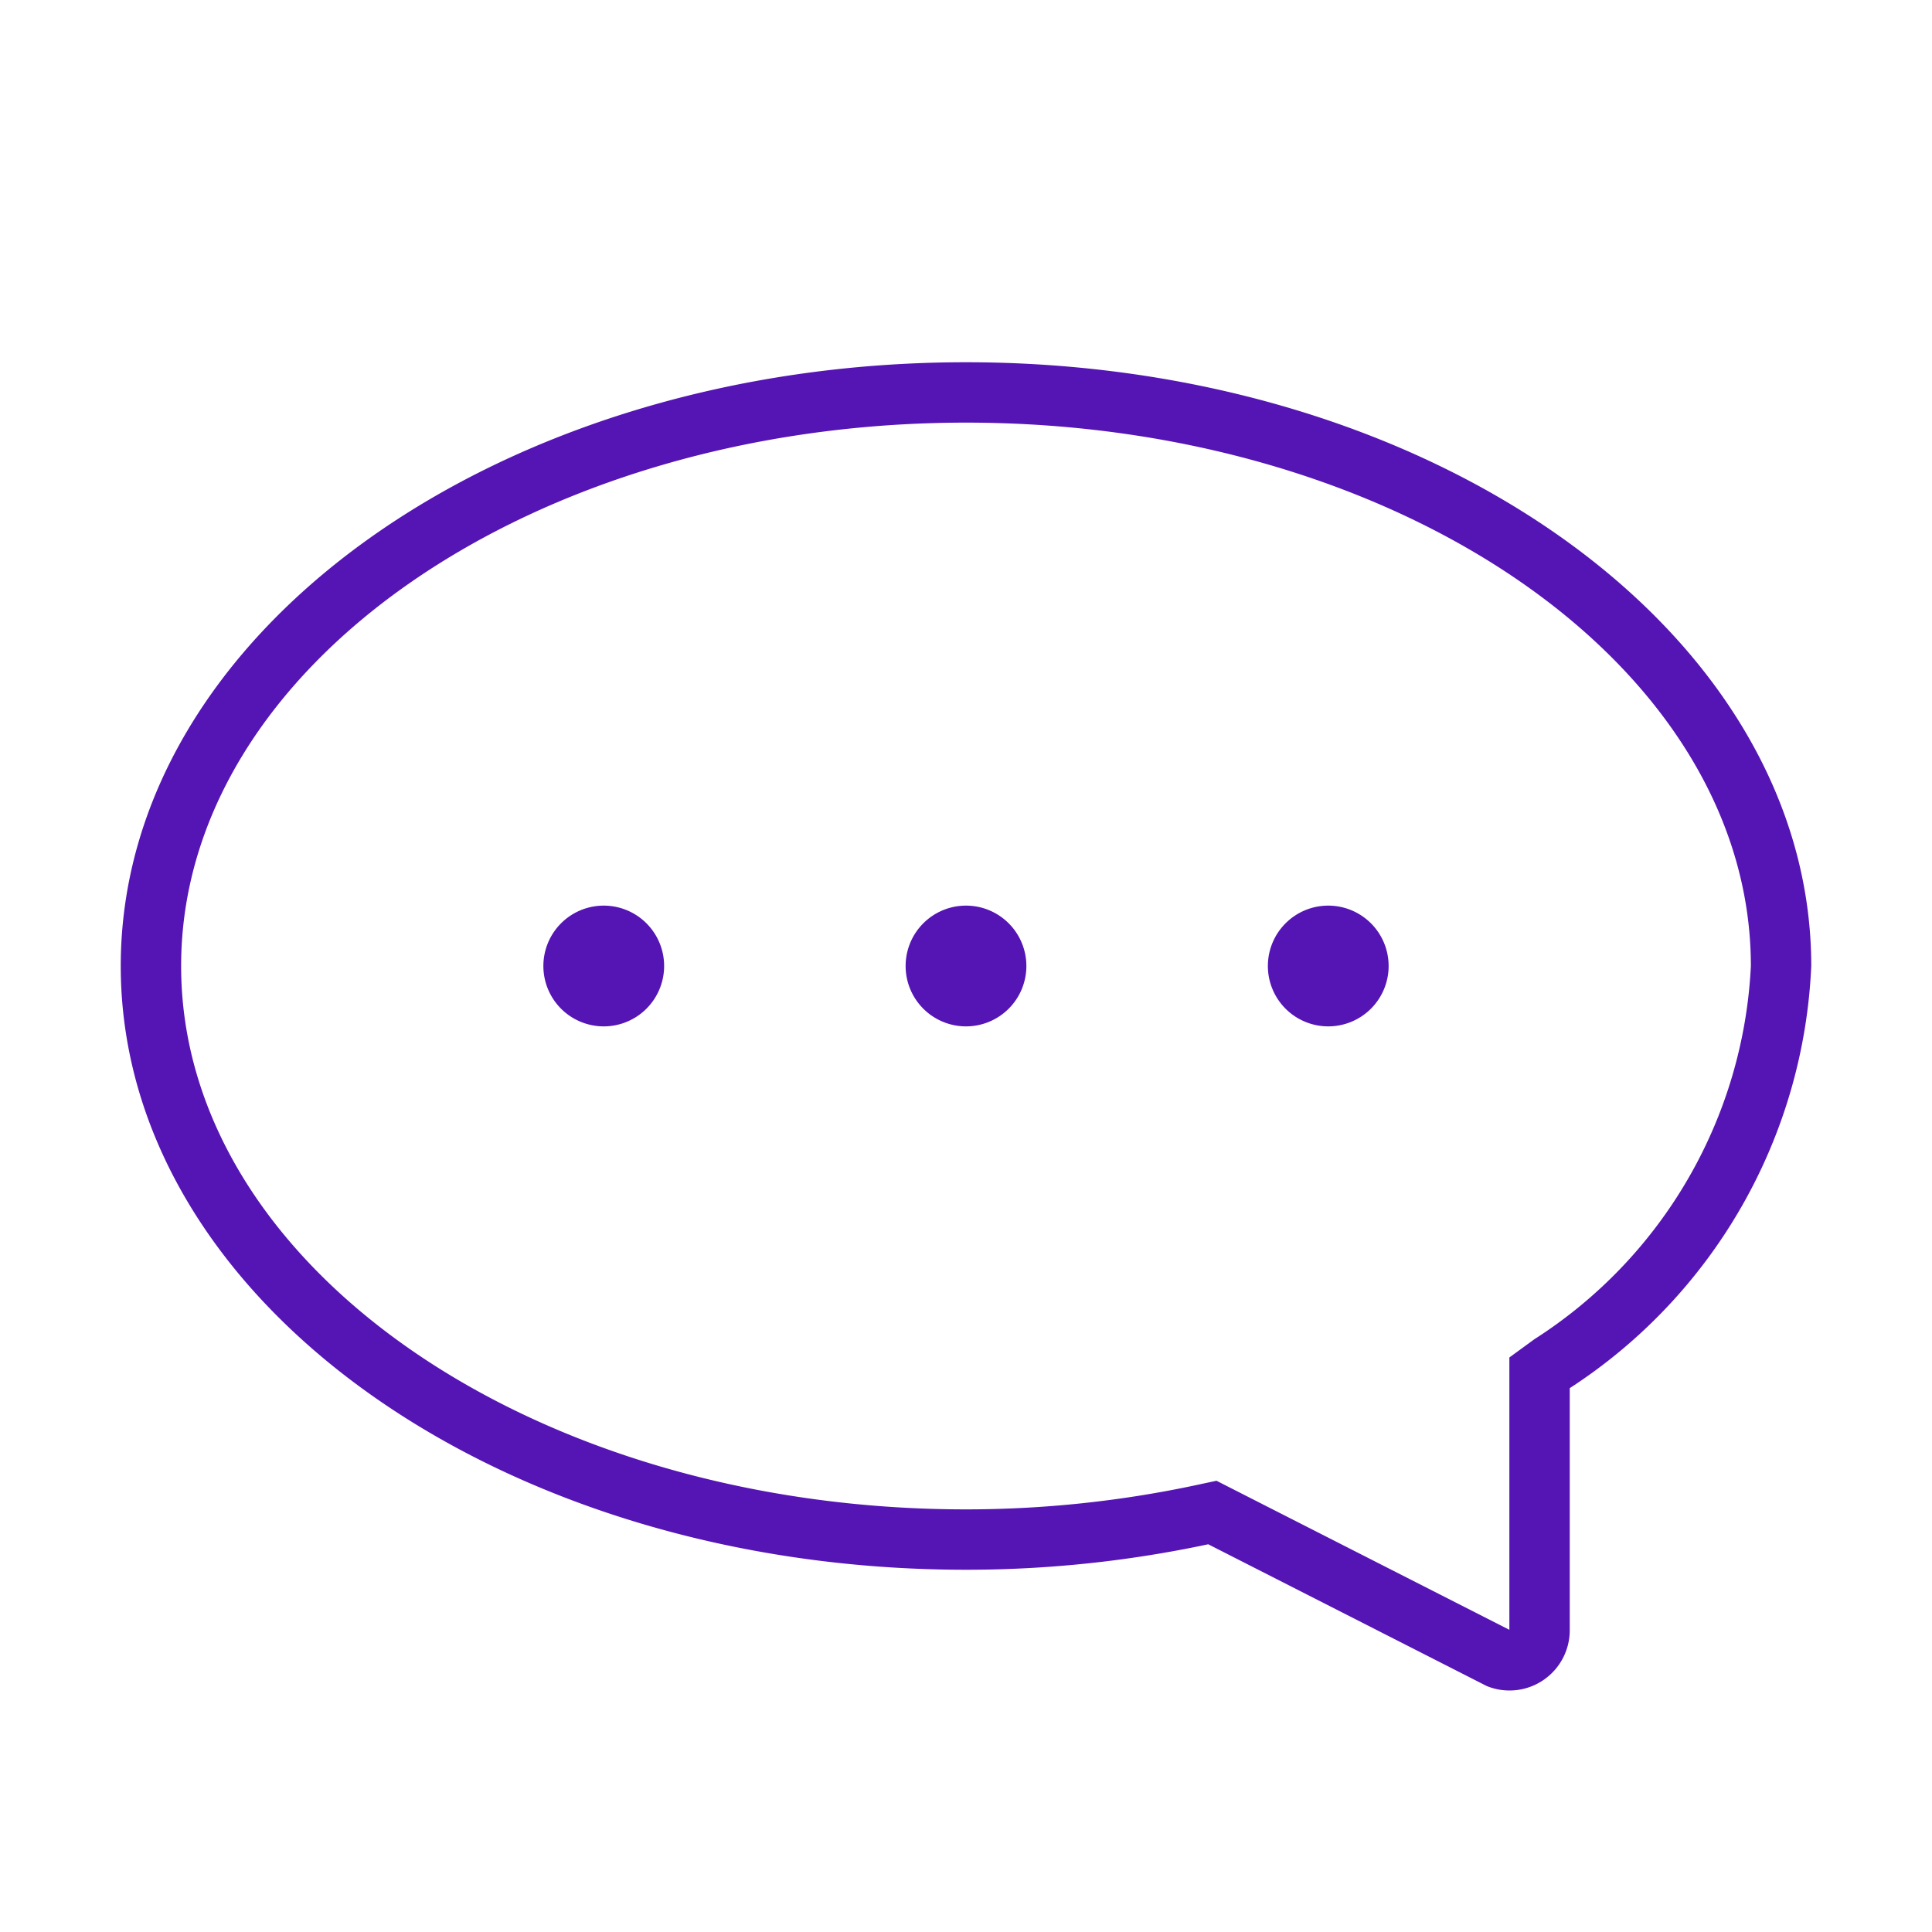 <svg id="Icons" xmlns="http://www.w3.org/2000/svg" viewBox="0 0 32 32"><defs><style>.cls-1{fill:#5514b4;}</style></defs><path class="cls-1" d="M10,15a1,1,0,1,0,1,1,1,1,0,0,0-1-1Z"/><path class="cls-1" d="M16,15a1,1,0,1,0,1,1,1,1,0,0,0-1-1Z"/><path class="cls-1" d="M22,15a1,1,0,1,0,1,1,1,1,0,0,0-1-1Z"/><path class="cls-1" d="M16,7c7.168,0,13,4.037,13,9a7.787,7.787,0,0,1-3.589,6.184L25,22.484v4.511L20.465,24.687l-.316-.161-.346.074A18.256,18.256,0,0,1,16,25C8.832,25,3,20.963,3,16S8.832,7,16,7m0-1C8.268,6,2,10.477,2,16S8.268,26,16,26a19.226,19.226,0,0,0,4.012-.422l4.613,2.348A.998.998,0,0,0,26,26.999V22.992A8.789,8.789,0,0,0,30,16c0-5.523-6.268-10-14-10Z"/></svg>